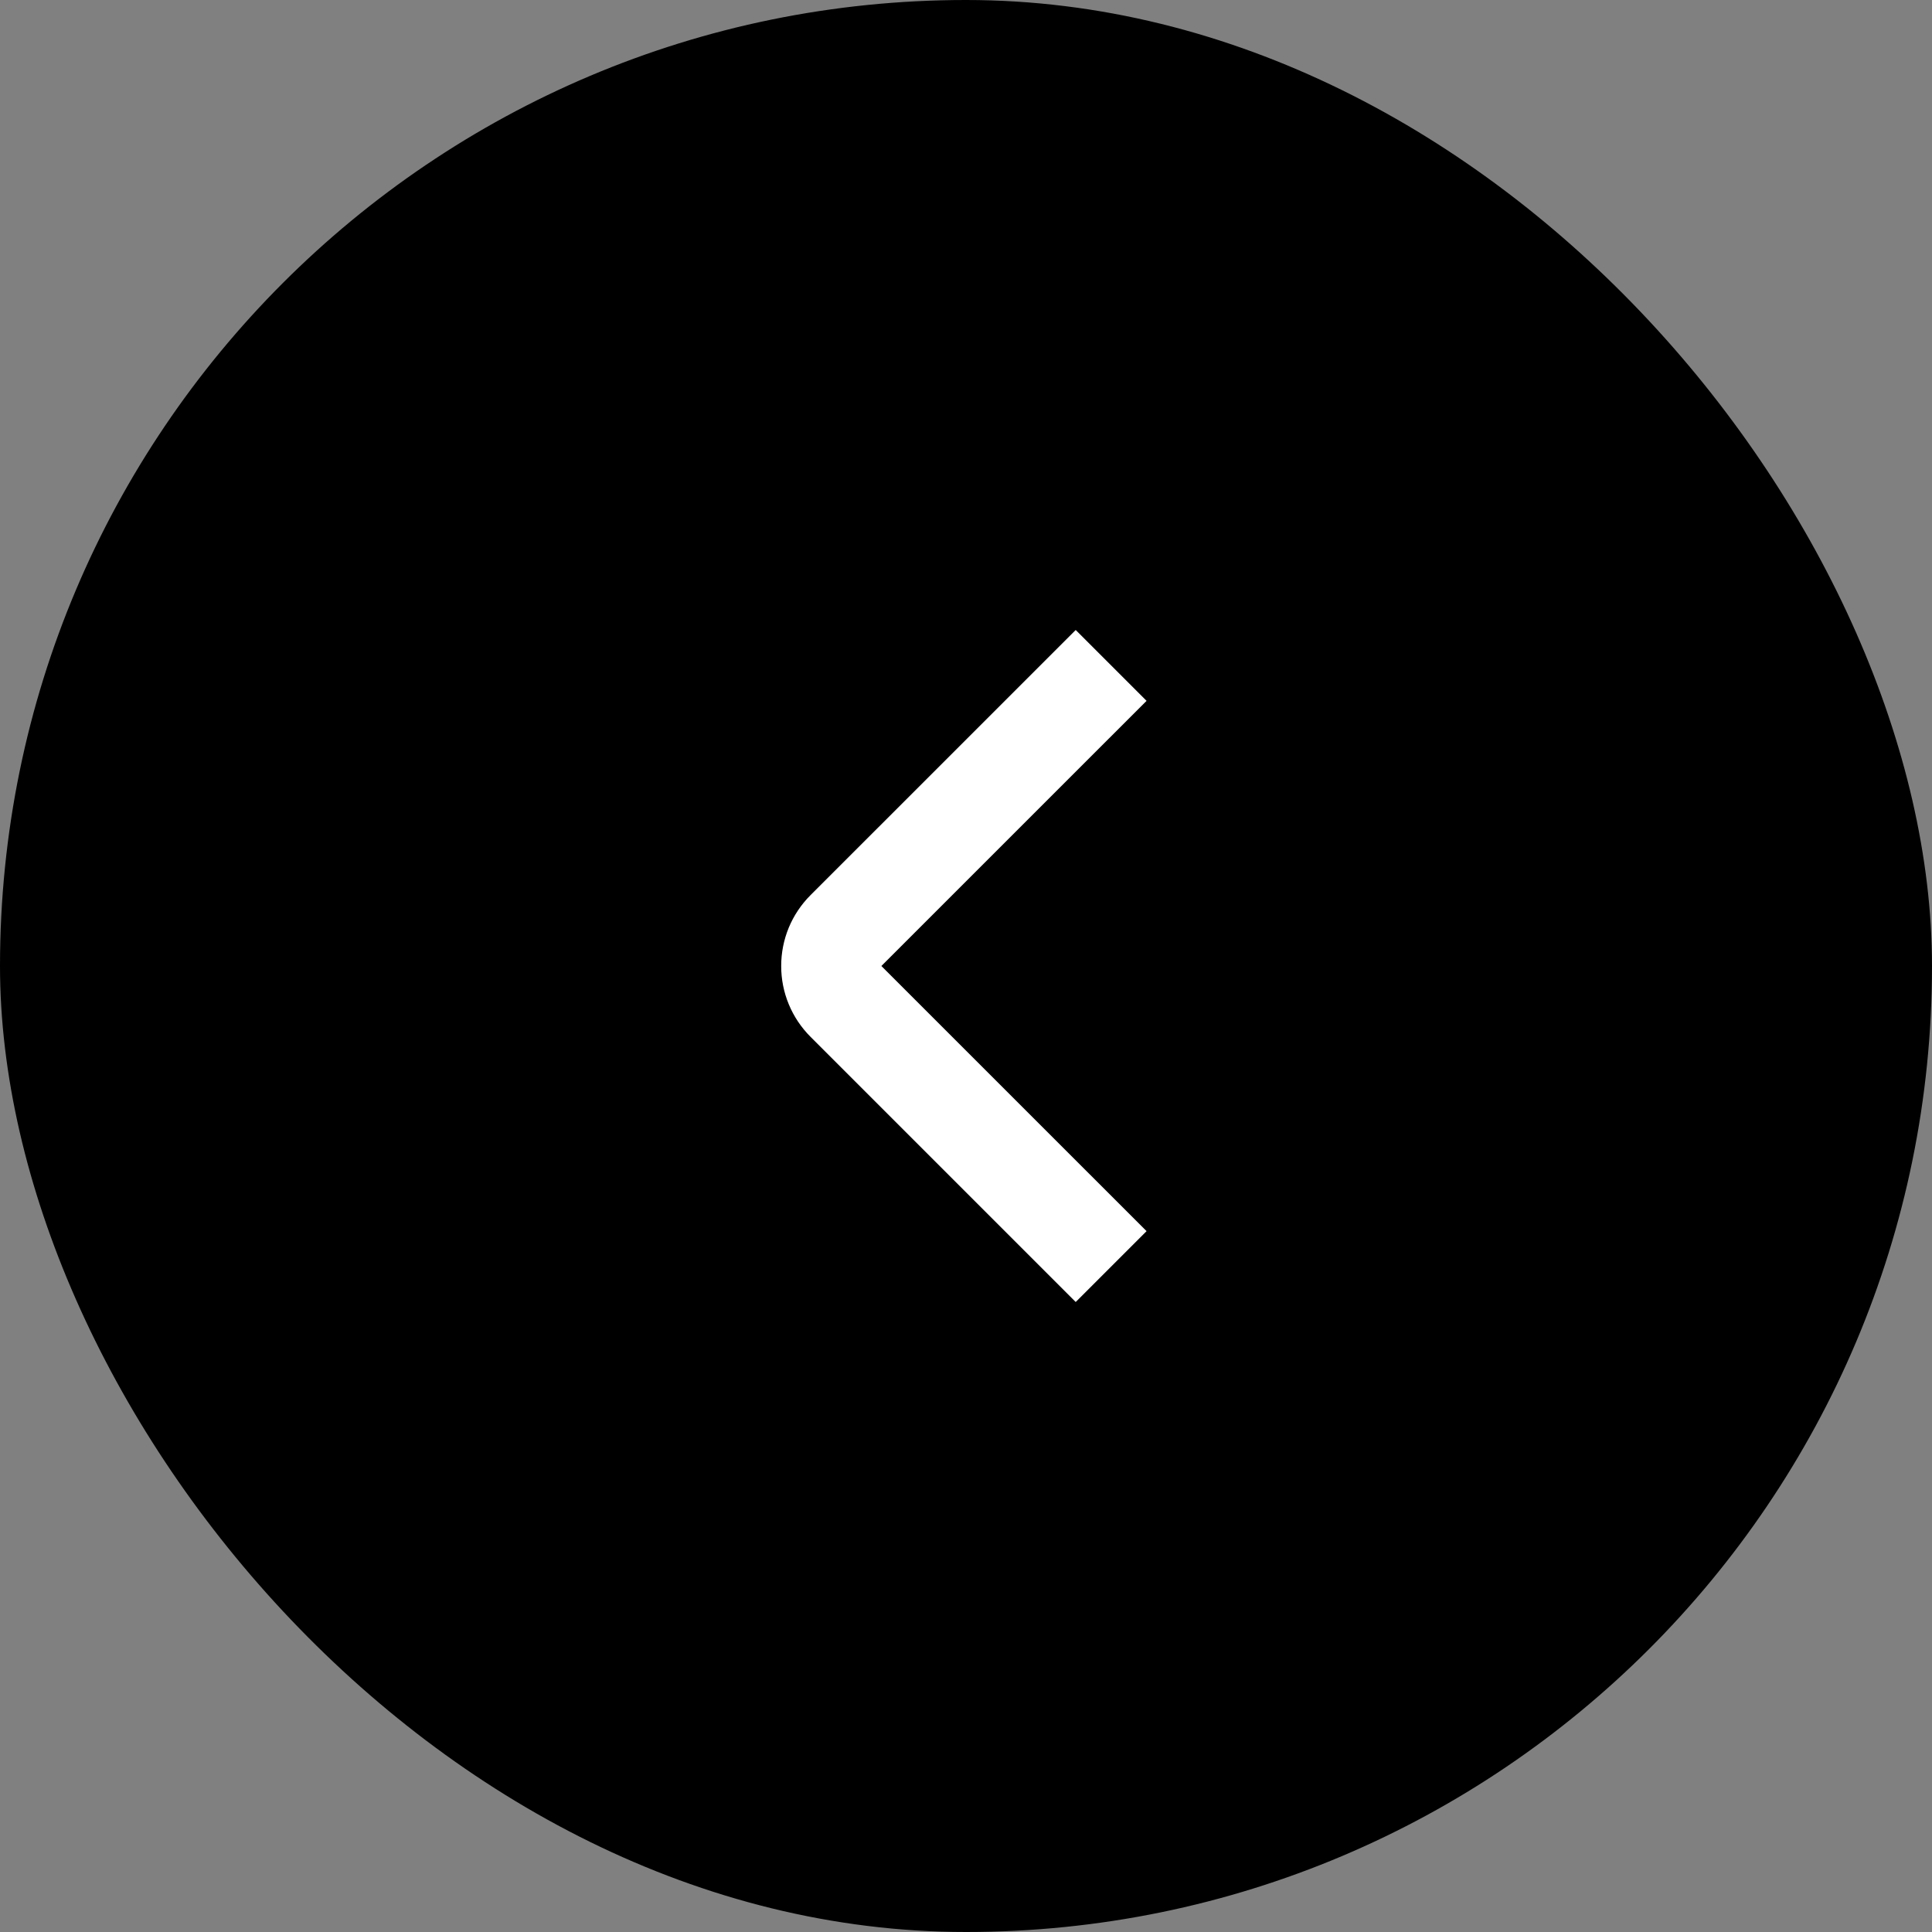 <svg xmlns="http://www.w3.org/2000/svg" width="46" height="46" viewBox="0 0 46 46" fill="none">
    <rect x="0" y="0" width="46" height="46" fill="#808080" stroke="none"/>
    <rect x="-3.05176e-05" width="46" height="46" rx="23" fill="black"/>
    <path d="M18.6 23C18.599 22.687 18.661 22.377 18.78 22.087C18.9 21.798 19.076 21.535 19.298 21.313L25.612 15L27.299 16.687L20.985 23L27.299 29.313L25.612 31L19.299 24.687C19.077 24.465 18.901 24.203 18.781 23.913C18.661 23.624 18.599 23.313 18.6 23Z" fill="white"/>
</svg>